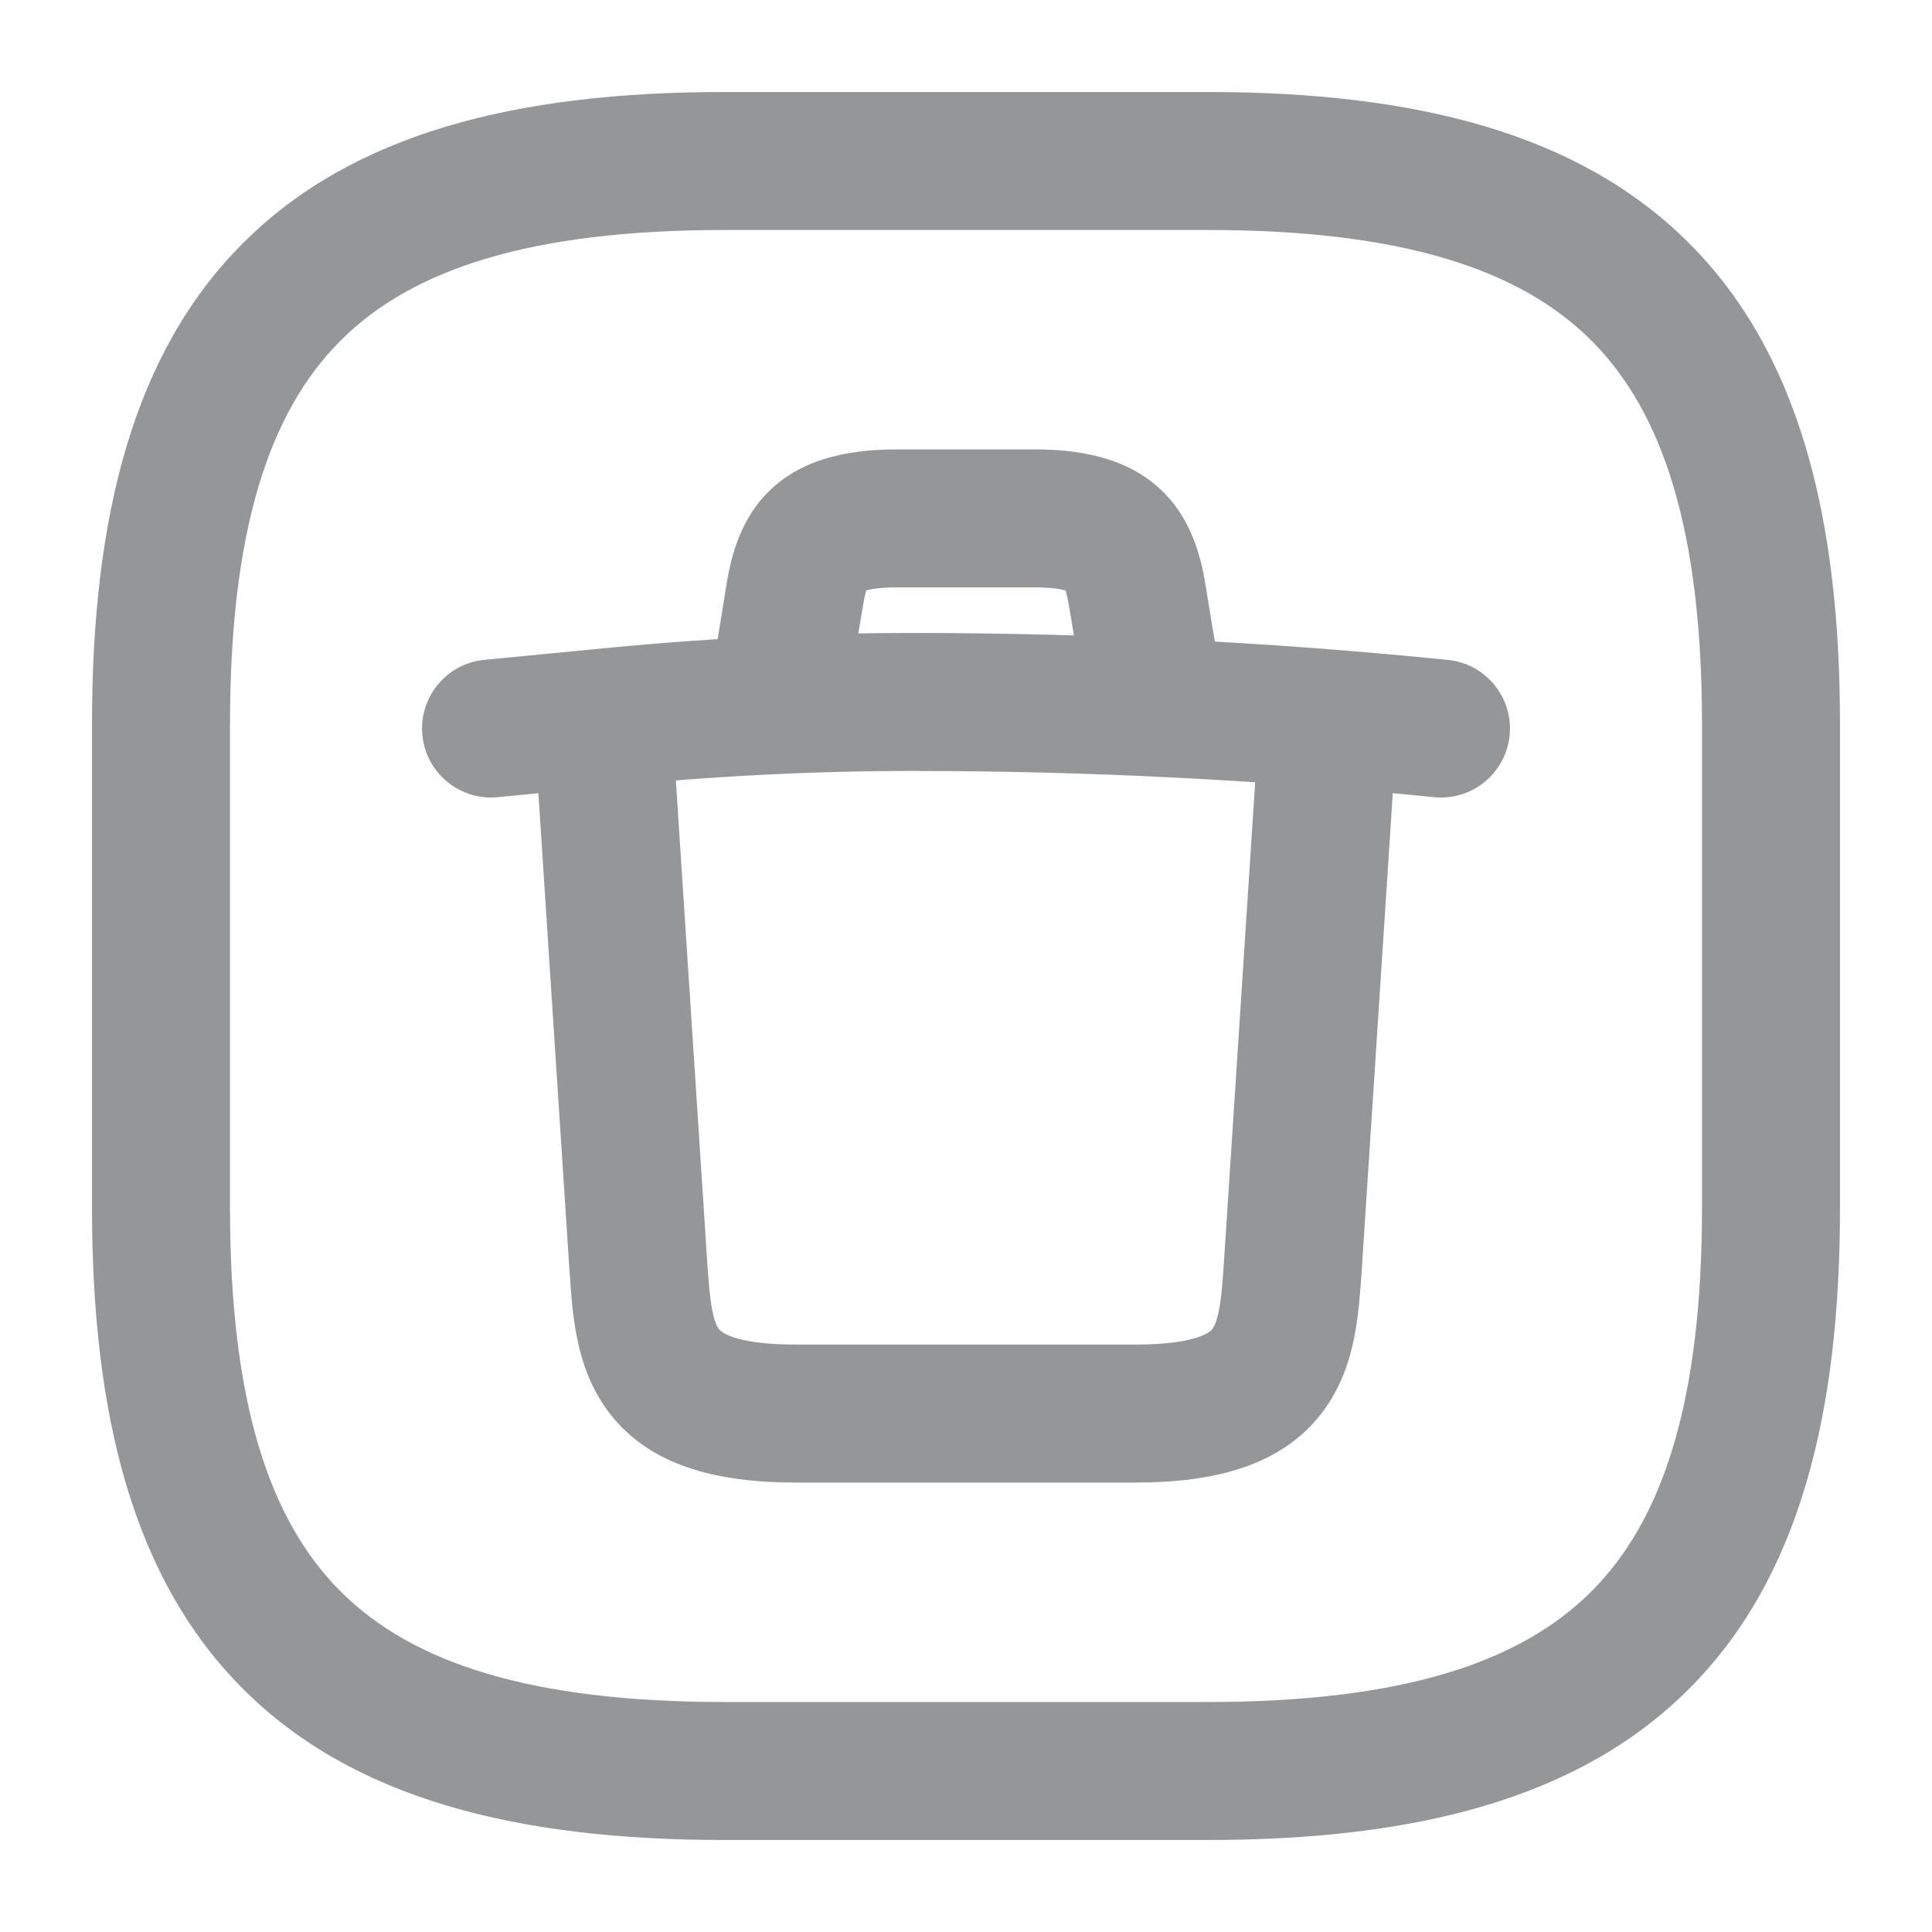 <svg width="21" height="21" viewBox="0 0 21 21" fill="none" xmlns="http://www.w3.org/2000/svg">
<g id="vuesax/linear/trush-square" opacity="0.5">
<g id="vuesax/linear/trush-square_2">
<g id="trush-square">
<path id="Vector (Stroke)" fill-rule="evenodd" clip-rule="evenodd" d="M2.642 2.642C3.835 1.448 5.614 1 7.875 1H13.125C15.386 1 17.165 1.448 18.358 2.642C19.552 3.835 20 5.614 20 7.875V13.125C20 15.386 19.552 17.165 18.358 18.358C17.165 19.552 15.386 20 13.125 20H7.875C5.614 20 3.835 19.552 2.642 18.358C1.448 17.165 1 15.386 1 13.125V7.875C1 5.614 1.448 3.835 2.642 2.642ZM3.702 3.702C2.927 4.477 2.5 5.761 2.5 7.875V13.125C2.5 15.239 2.927 16.523 3.702 17.298C4.477 18.073 5.761 18.5 7.875 18.5H13.125C15.239 18.5 16.523 18.073 17.298 17.298C18.073 16.523 18.5 15.239 18.5 13.125V7.875C18.5 5.761 18.073 4.477 17.298 3.702C16.523 2.927 15.239 2.5 13.125 2.5H7.875C5.761 2.5 4.477 2.927 3.702 3.702Z" fill="#292D32"/>
<g id="Group">
<path id="Vector (Stroke)_2" fill-rule="evenodd" clip-rule="evenodd" d="M6.436 7.059C7.588 6.943 8.75 6.88 9.914 6.88C11.855 6.88 13.805 6.978 15.738 7.173C16.15 7.214 16.45 7.582 16.409 7.994C16.367 8.406 15.999 8.707 15.587 8.665C13.705 8.475 11.805 8.38 9.914 8.38C8.803 8.38 7.691 8.44 6.585 8.551L6.582 8.552L6.582 8.551L5.41 8.665C4.998 8.705 4.631 8.403 4.591 7.991C4.551 7.579 4.853 7.212 5.265 7.172L6.436 7.059Z" fill="#292D32"/>
<path id="Vector (Stroke)_3" fill-rule="evenodd" clip-rule="evenodd" d="M9.414 6.424C9.397 6.484 9.383 6.562 9.359 6.708L9.236 7.462C9.17 7.871 8.785 8.148 8.376 8.082C7.967 8.015 7.689 7.63 7.756 7.221L7.878 6.469C7.878 6.469 7.878 6.469 7.878 6.469C7.88 6.456 7.883 6.44 7.885 6.424C7.921 6.194 7.99 5.754 8.288 5.414C8.65 5.001 9.182 4.885 9.747 4.885H11.252C11.827 4.885 12.356 5.01 12.715 5.424C13.008 5.762 13.078 6.196 13.114 6.42C13.116 6.436 13.119 6.452 13.121 6.465L13.121 6.467L13.244 7.211C13.311 7.619 13.034 8.005 12.626 8.073C12.217 8.14 11.831 7.863 11.764 7.454L11.641 6.712C11.641 6.712 11.641 6.712 11.641 6.712C11.618 6.57 11.604 6.493 11.586 6.433C11.584 6.428 11.583 6.423 11.582 6.419C11.538 6.405 11.441 6.385 11.252 6.385H9.747C9.561 6.385 9.462 6.404 9.416 6.418C9.416 6.42 9.415 6.422 9.414 6.424ZM11.612 6.432C11.611 6.432 11.609 6.431 11.604 6.428C11.61 6.43 11.612 6.432 11.612 6.432Z" fill="#292D32"/>
<path id="Vector (Stroke)_4" fill-rule="evenodd" clip-rule="evenodd" d="M6.514 7.24C6.927 7.213 7.284 7.527 7.311 7.94L7.687 13.713C7.687 13.713 7.687 13.714 7.687 13.714C7.703 13.95 7.716 14.111 7.743 14.247C7.768 14.375 7.798 14.425 7.814 14.445C7.814 14.446 7.814 14.446 7.814 14.446C7.822 14.456 7.939 14.615 8.654 14.615H12.338C13.052 14.615 13.17 14.456 13.177 14.446C13.178 14.446 13.178 14.446 13.178 14.445C13.194 14.425 13.223 14.375 13.248 14.247C13.276 14.111 13.288 13.95 13.304 13.714C13.304 13.714 13.304 13.713 13.304 13.713L13.68 7.94C13.707 7.527 14.064 7.213 14.477 7.24C14.891 7.267 15.204 7.624 15.177 8.038L14.801 13.812L14.801 13.815L14.8 13.831C14.785 14.042 14.768 14.299 14.719 14.541C14.668 14.798 14.572 15.092 14.367 15.359C13.93 15.928 13.213 16.115 12.338 16.115H8.654C7.778 16.115 7.061 15.928 6.624 15.359C6.419 15.092 6.323 14.798 6.272 14.541C6.223 14.299 6.206 14.042 6.192 13.831L6.191 13.815L6.19 13.812L5.814 8.038C5.787 7.624 6.1 7.267 6.514 7.24Z" fill="#292D32"/>
</g>
</g>
</g>
</g>
</svg>
